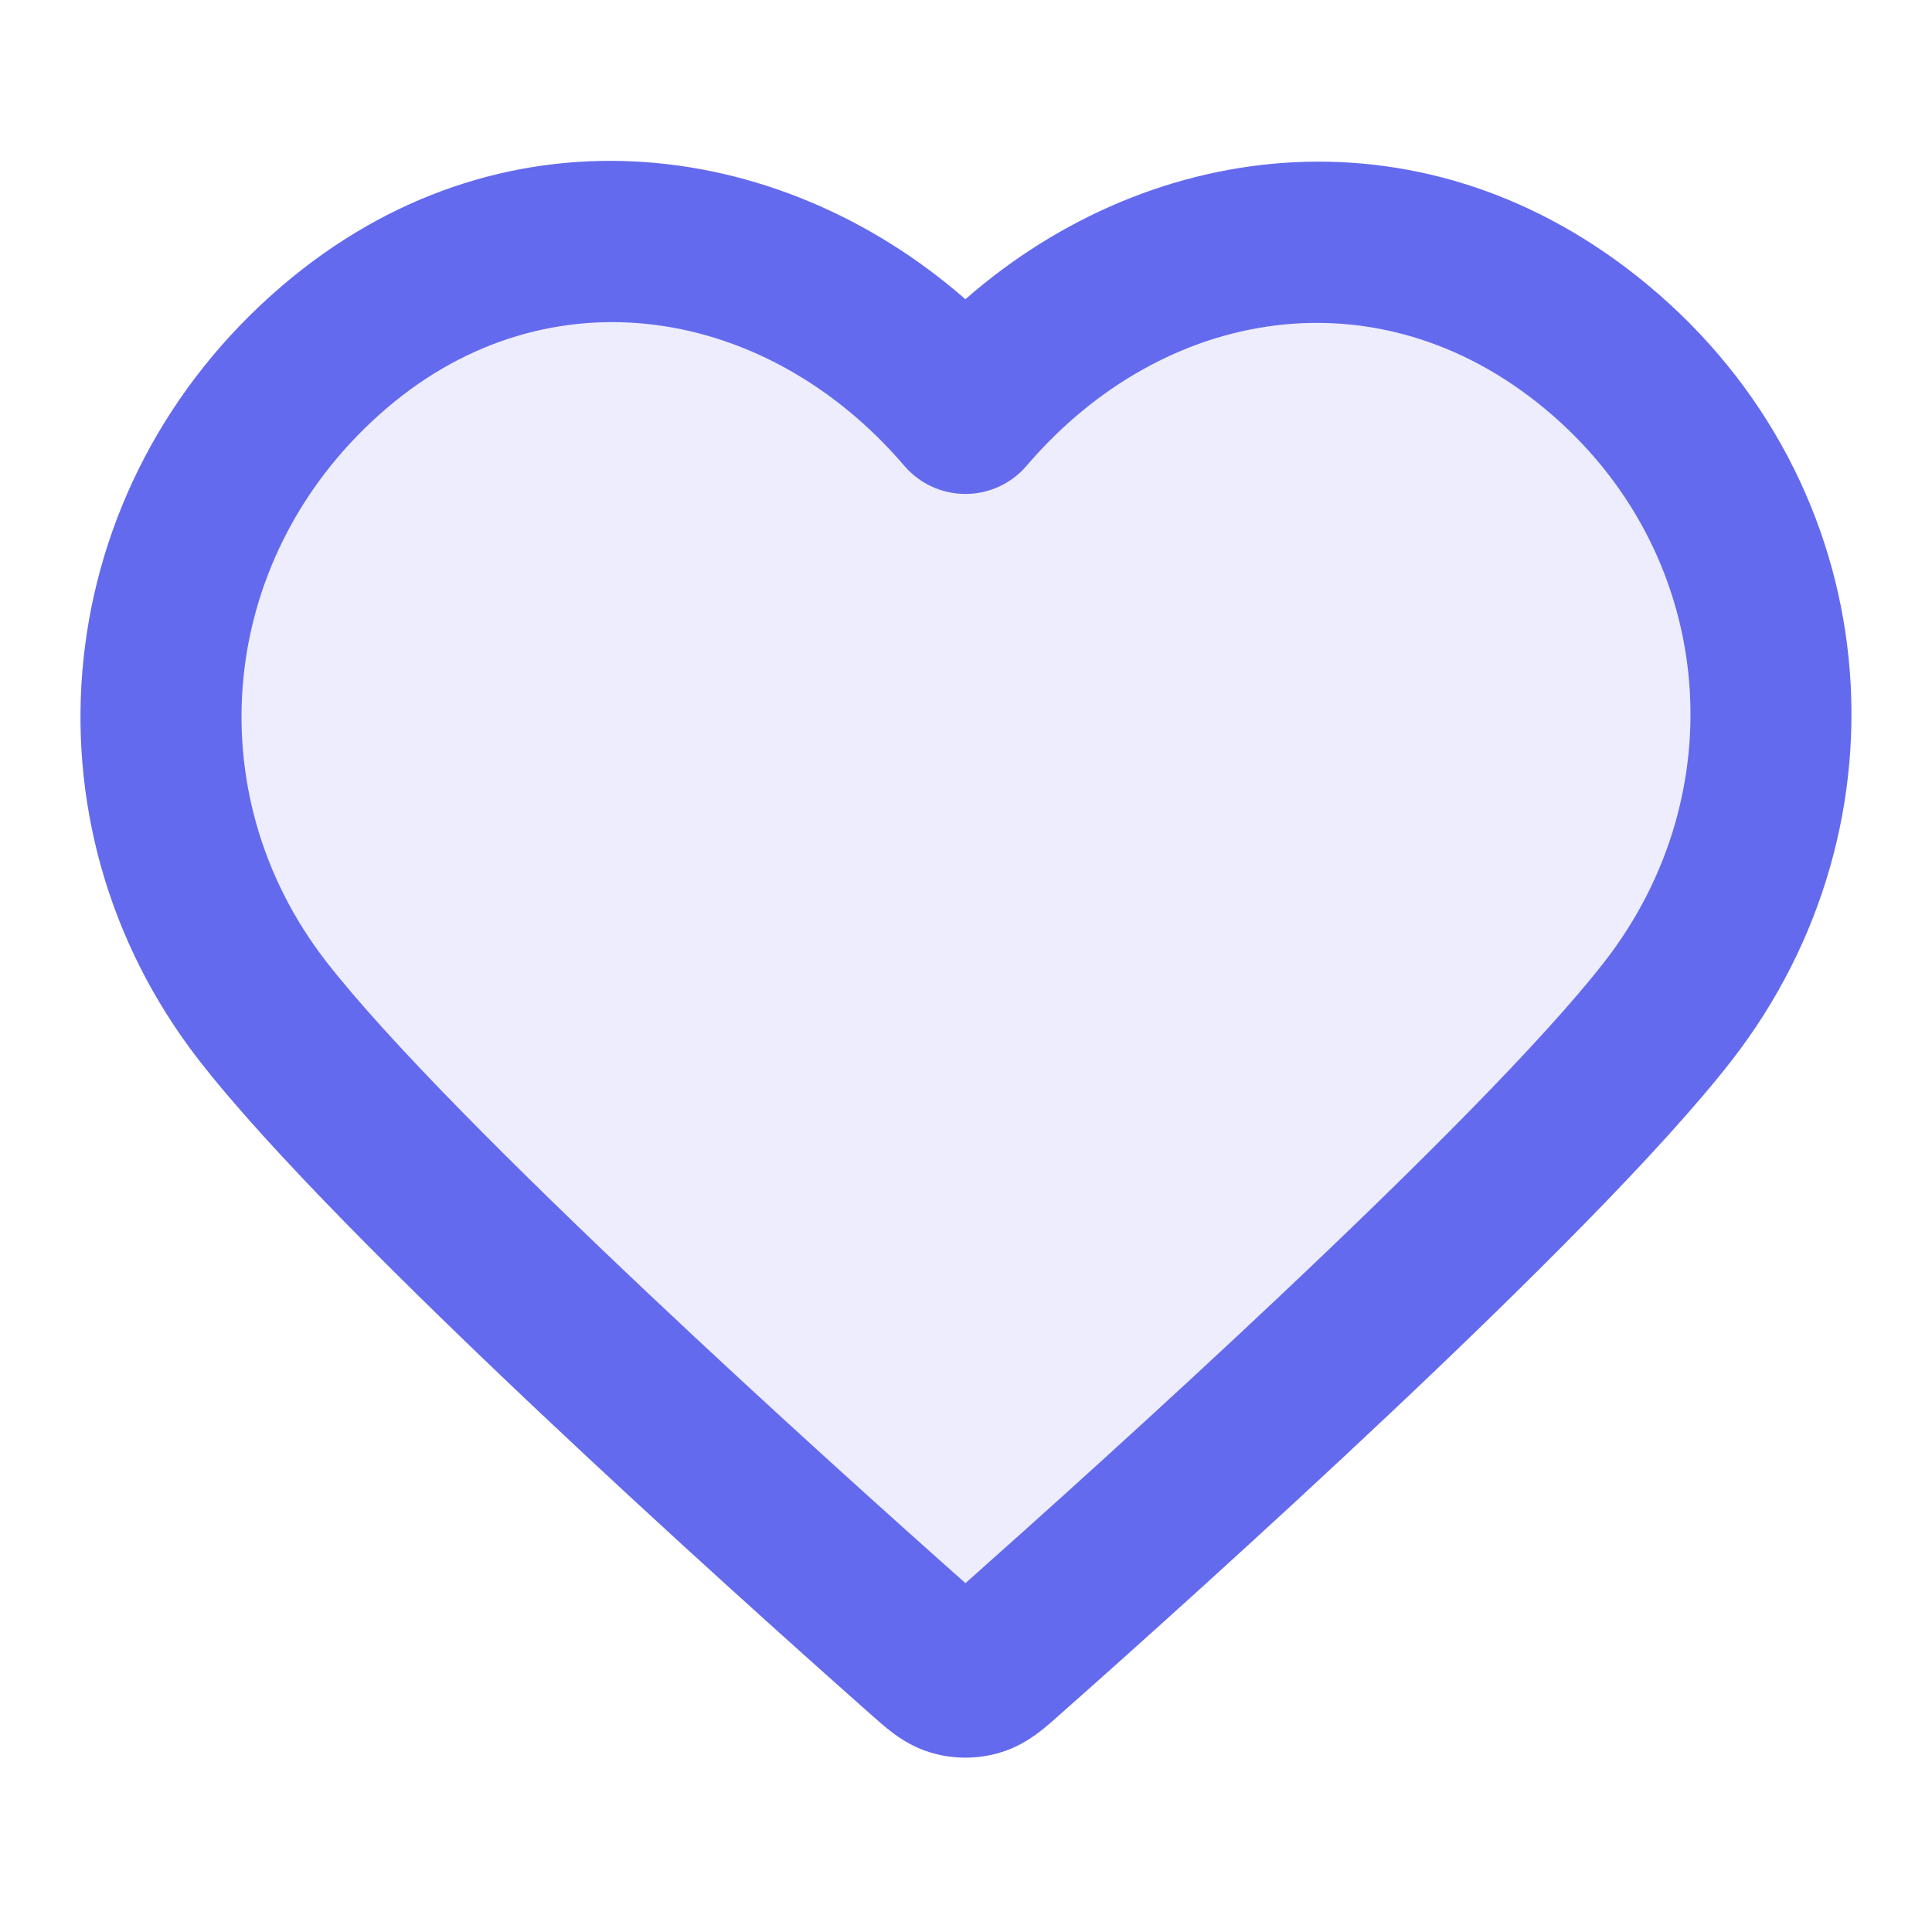 <svg width="32" height="32" viewBox="0 0 32 32" fill="none" xmlns="http://www.w3.org/2000/svg">
<path opacity="0.12" fill-rule="evenodd" clip-rule="evenodd" d="M15.991 6.848C13.325 3.731 8.88 2.893 5.54 5.747C2.2 8.601 1.73 13.372 4.353 16.747C6.533 19.553 13.133 25.472 15.296 27.388C15.539 27.602 15.659 27.709 15.801 27.751C15.924 27.788 16.059 27.788 16.182 27.751C16.323 27.709 16.444 27.602 16.686 27.388C18.849 25.472 25.449 19.553 27.63 16.747C30.253 13.372 29.84 8.57 26.442 5.747C23.045 2.923 18.657 3.731 15.991 6.848Z" fill="#646AEE"/>
<path fill-rule="evenodd" clip-rule="evenodd" d="M15.99 4.956C12.87 2.229 8.256 1.672 4.673 4.733C0.798 8.044 0.234 13.622 3.299 17.565C4.463 19.062 6.733 21.311 8.915 23.371C11.123 25.455 13.326 27.424 14.412 28.386L14.433 28.404C14.535 28.495 14.662 28.608 14.784 28.699C14.93 28.809 15.139 28.946 15.419 29.029C15.791 29.14 16.191 29.14 16.562 29.029C16.842 28.946 17.052 28.809 17.198 28.699C17.32 28.608 17.447 28.495 17.549 28.404L17.569 28.386C18.656 27.424 20.858 25.455 23.066 23.371C25.248 21.311 27.519 19.062 28.682 17.565C31.735 13.637 31.259 8.017 27.294 4.721C23.671 1.71 19.107 2.228 15.99 4.956ZM14.977 7.714C12.704 5.057 9.09 4.466 6.406 6.76C3.601 9.157 3.224 13.122 5.405 15.929C6.422 17.238 8.542 19.352 10.746 21.432C12.803 23.374 14.861 25.219 15.991 26.222C17.12 25.219 19.178 23.374 21.235 21.432C23.439 19.352 25.559 17.238 26.576 15.929C28.769 13.107 28.42 9.124 25.59 6.772C22.834 4.482 19.267 5.068 17.004 7.714C16.751 8.011 16.38 8.181 15.991 8.181C15.601 8.181 15.231 8.011 14.977 7.714Z" fill="#646AEE"/>
</svg>
